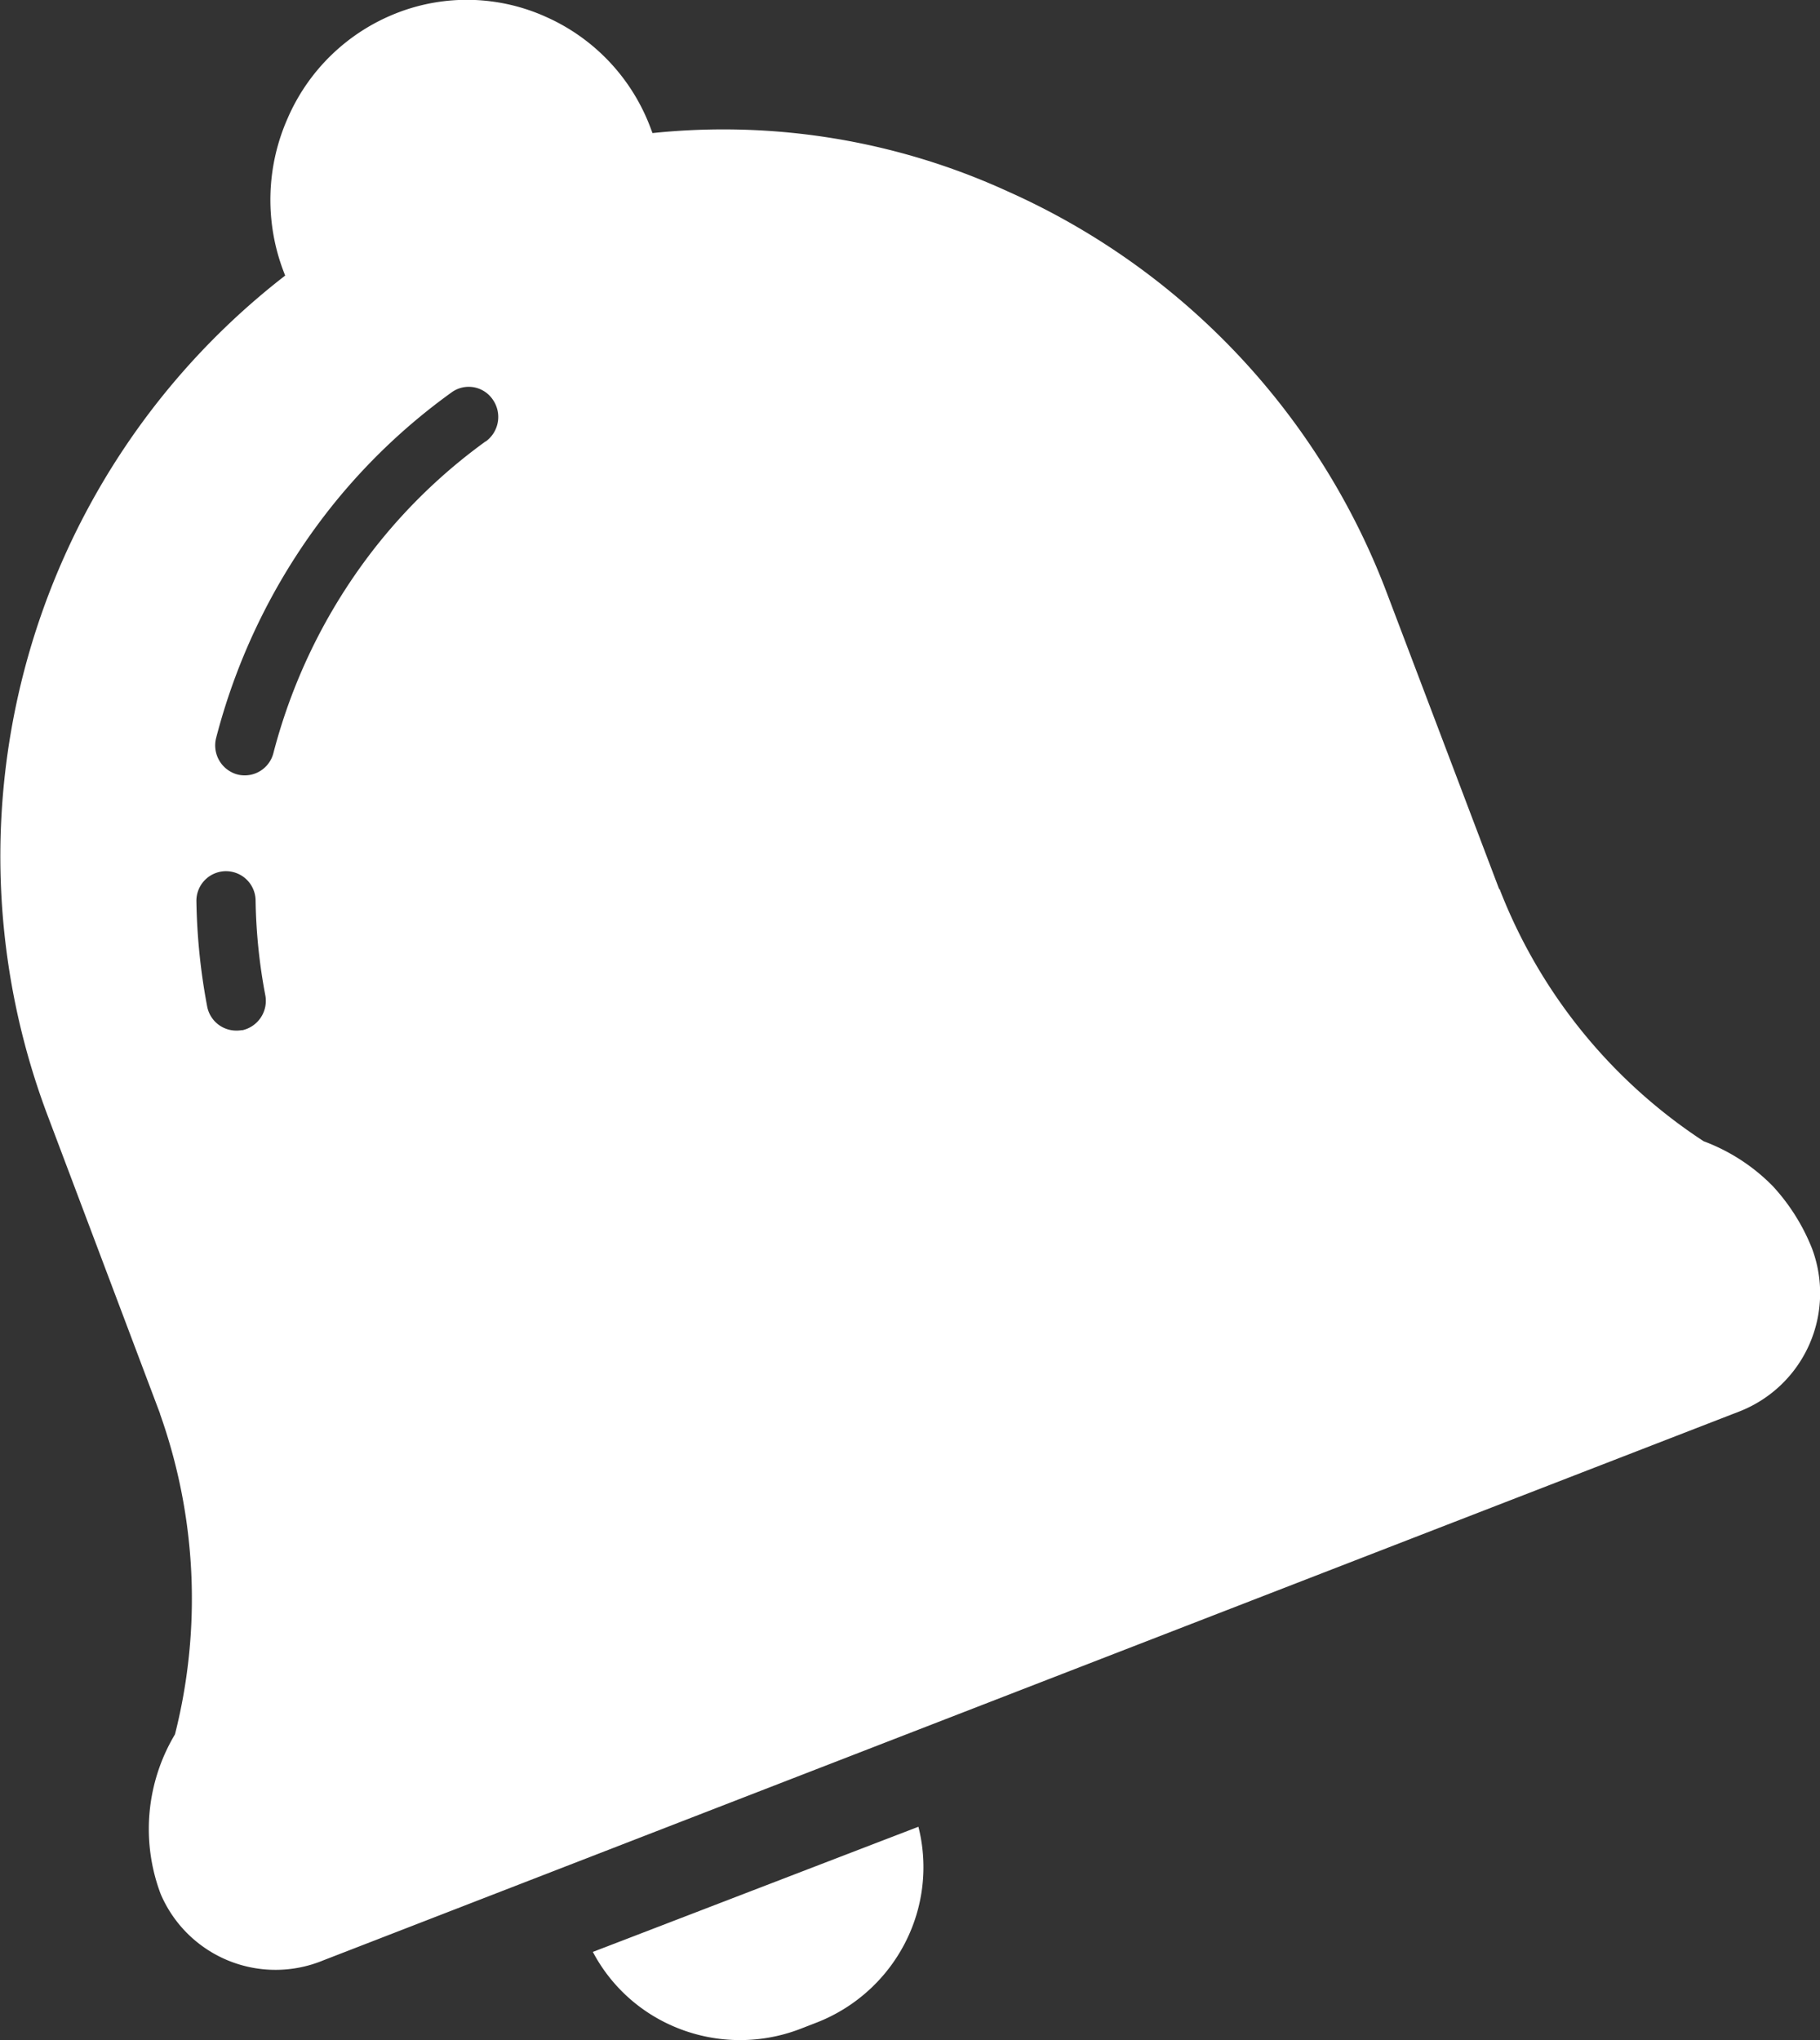 <svg xmlns="http://www.w3.org/2000/svg" width="30.718" height="34.43" viewBox="0 0 30.718 34.43">
  <rect x="0" y="0" width="30.718" height="34.43" fill="#333333" stroke="none"/>
  <g id="Group_11023" data-name="Group 11023" transform="translate(-21 -52)">
    <g id="Icons" transform="translate(7.765 40.065)">
      <g id="Group_366" data-name="Group 366" transform="translate(13.235 11.935)">
        <path id="Path_402" data-name="Path 402" d="M43.816,33a3.4,3.4,0,0,0-.657-1.044,3.206,3.206,0,0,0-1.171-.761,8.951,8.951,0,0,1-3.435-4.235c0-.011-.014-.019-.019-.03l-1.879-4.954a12.11,12.11,0,0,0-6.407-6.809,11.529,11.529,0,0,0-6-.986l-.033-.087a3.322,3.322,0,0,0-1.751-1.868,3.246,3.246,0,0,0-2.537-.069,3.323,3.323,0,0,0-1.839,1.779,3.394,3.394,0,0,0-.068,2.577l.028.073a12.394,12.394,0,0,0-4,14.2l1.888,5.006s0,0,0,.006a9.315,9.315,0,0,1,.252,5.408,3.11,3.11,0,0,0-.245,2.684l.009.022a2.108,2.108,0,0,0,2.741,1.107L42.6,35.753A2.143,2.143,0,0,0,43.816,33Zm-26.495-3.68a.549.549,0,0,1-.1.008.5.5,0,0,1-.49-.41,10.407,10.407,0,0,1-.181-1.765.5.5,0,0,1,.491-.515h.008a.5.5,0,0,1,.5.5,9.282,9.282,0,0,0,.163,1.589A.508.508,0,0,1,17.321,29.323Zm4.109-9.935A9.313,9.313,0,0,0,19.65,21.07a9.485,9.485,0,0,0-1.8,3.573.5.5,0,0,1-.483.378.49.49,0,0,1-.127-.016.508.508,0,0,1-.356-.62,10.5,10.5,0,0,1,1.995-3.961,10.237,10.237,0,0,1,1.974-1.864.491.491,0,0,1,.7.12A.511.511,0,0,1,21.43,19.388Z" transform="translate(-13.235 -11.935)" fill="#fff"/>
        <path id="Path_403" data-name="Path 403" d="M25.079,32.465l-.654.251-4.187,1.61-.654.251a2.78,2.78,0,0,0,1.34,1.247,2.833,2.833,0,0,0,2.165.051l.258-.1a2.835,2.835,0,0,0,1.573-1.488A2.786,2.786,0,0,0,25.079,32.465Z" transform="translate(-9.578 -1.635)" fill="#fff"/>
      </g>
    </g>
  </g>
</svg>
